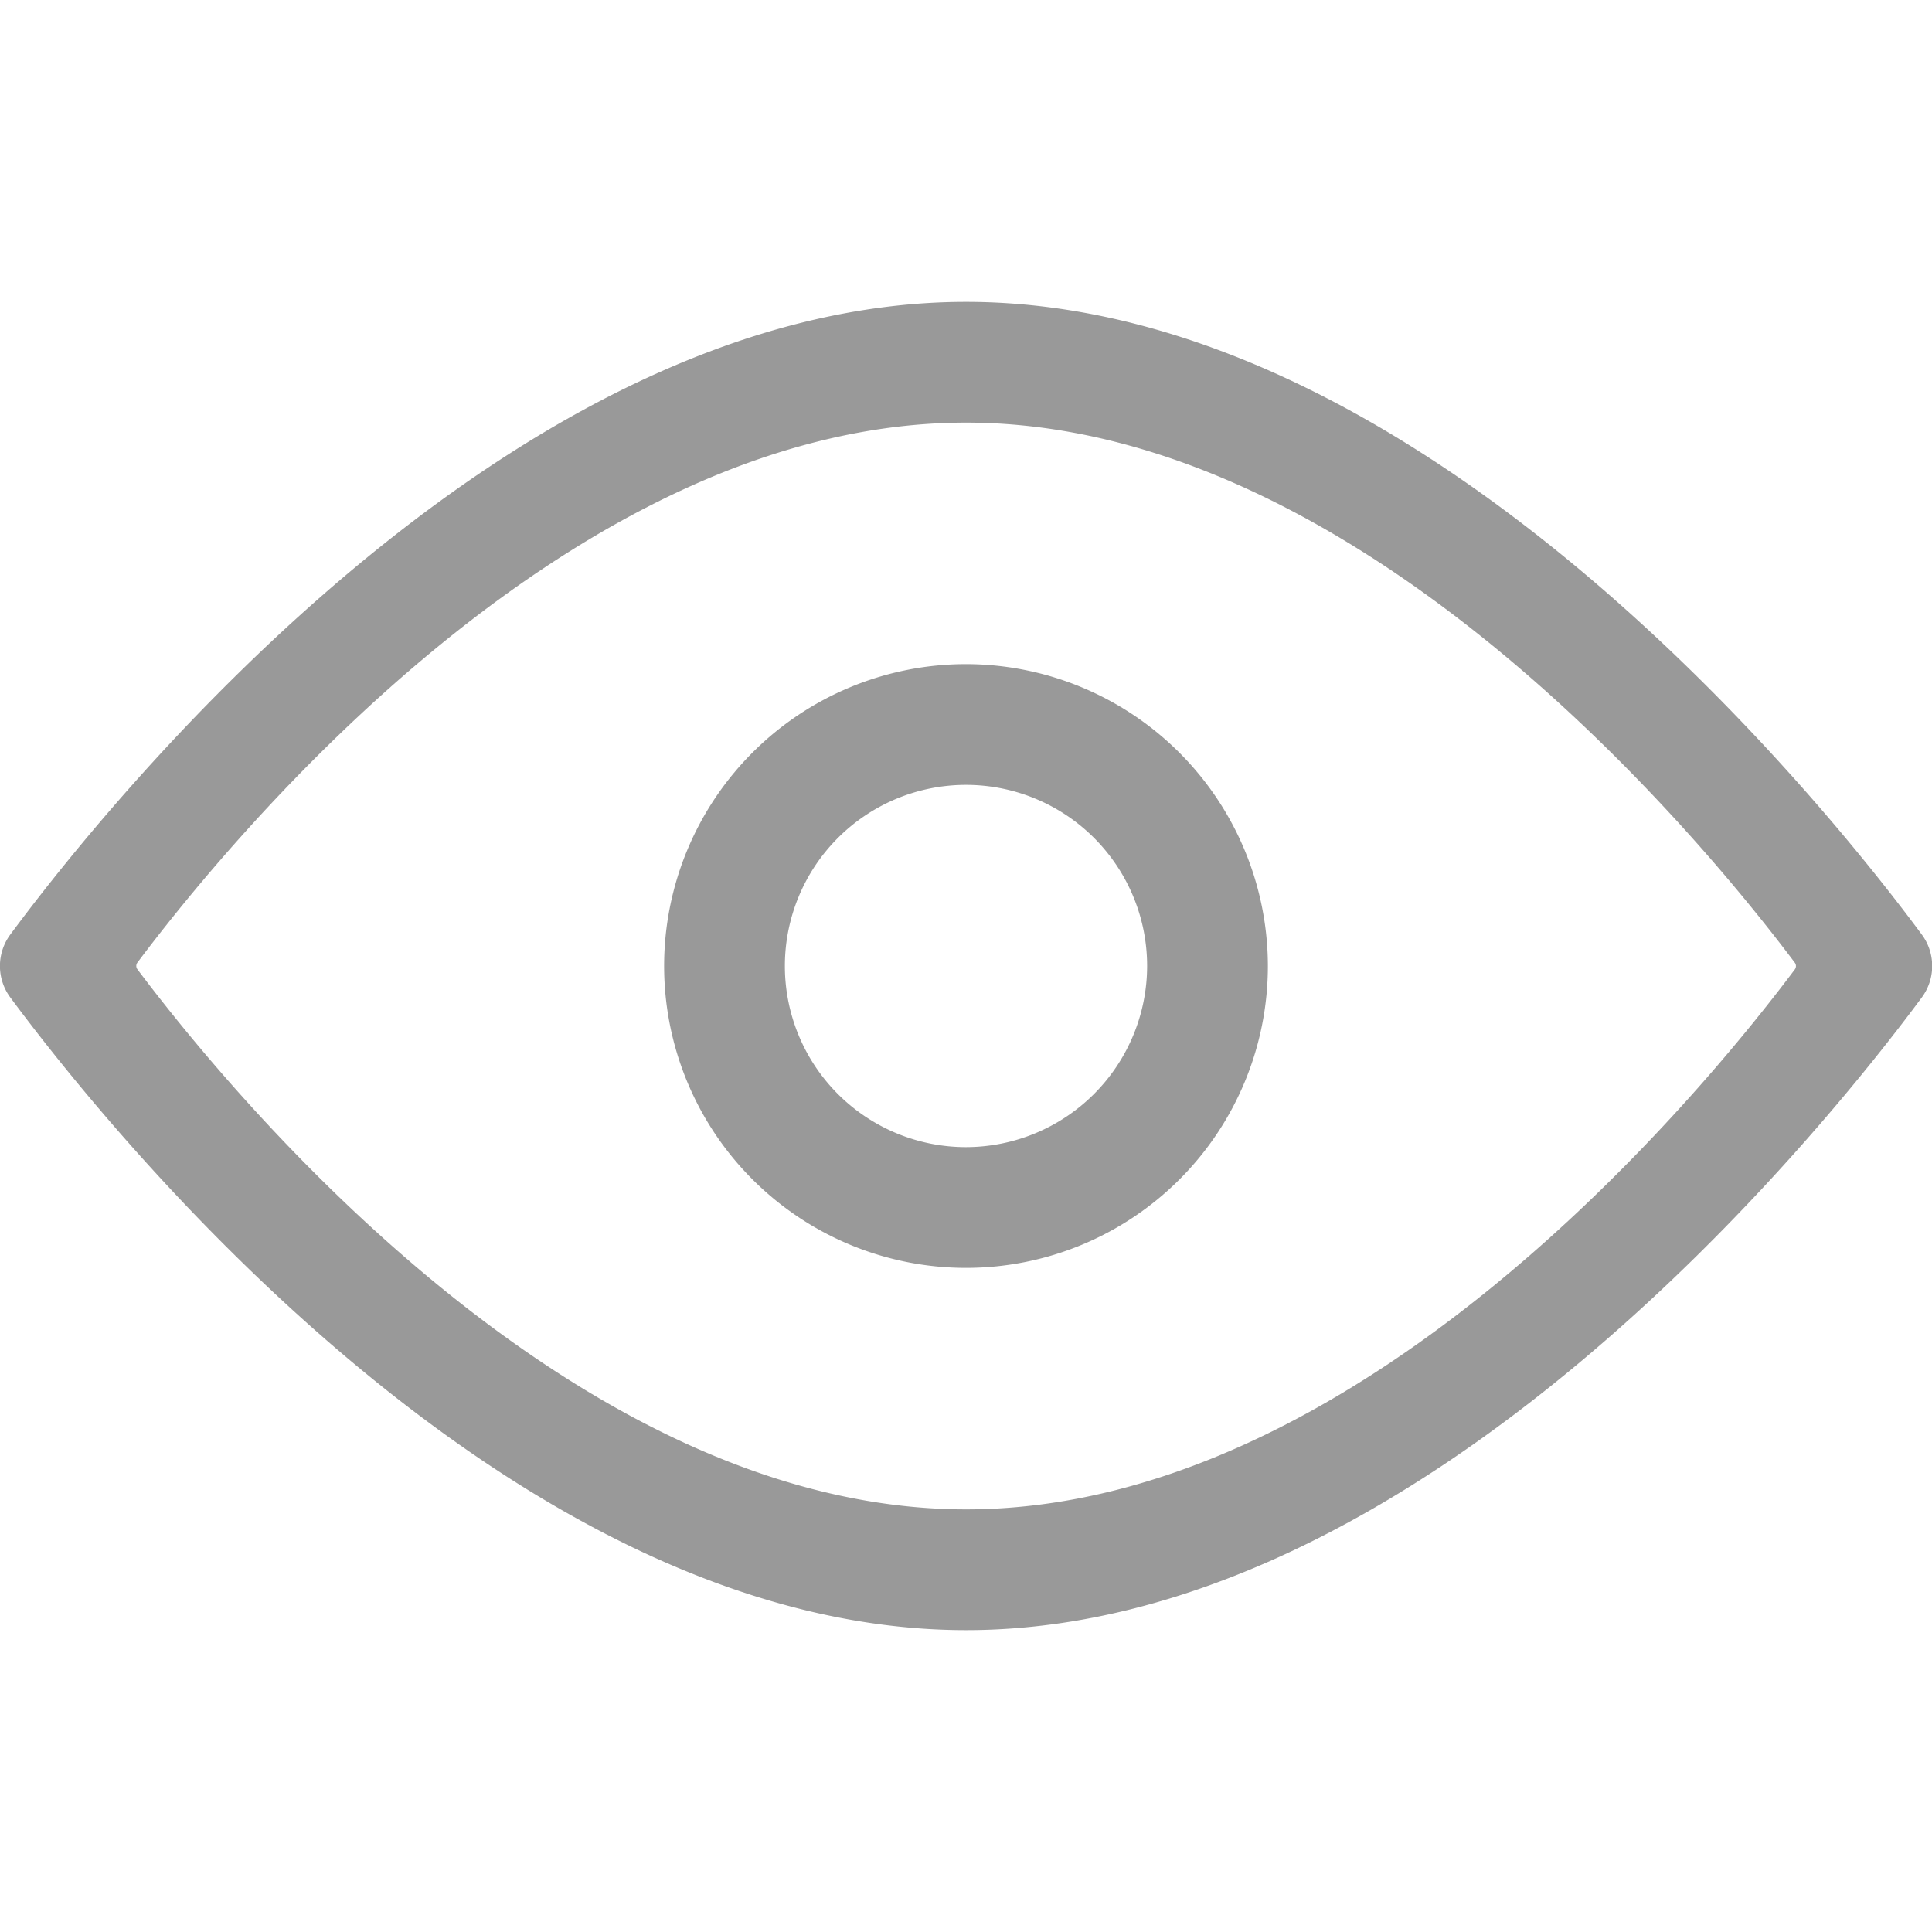 <?xml version="1.0" standalone="no"?><!DOCTYPE svg PUBLIC "-//W3C//DTD SVG 1.1//EN" "http://www.w3.org/Graphics/SVG/1.1/DTD/svg11.dtd"><svg t="1663751878885" class="icon" viewBox="0 0 1024 1024" version="1.1" xmlns="http://www.w3.org/2000/svg" p-id="4835" width="64" height="64" xmlns:xlink="http://www.w3.org/1999/xlink"><path d="M1018.432 495.104C966.464 424.96 754.048 160 512.064 160S57.6 424.96 5.632 495.104a28.032 28.032 0 0 0 0 33.792C57.664 599.04 270.08 864 512.064 864s454.4-264.96 506.368-335.104a28.032 28.032 0 0 0 0-33.792zM512.064 800c-207.808 0-388.16-218.304-439.104-286.08a3.008 3.008 0 0 1 0-3.904C123.84 442.24 303.872 224 512 224c207.808 0 388.224 218.304 439.168 286.08a3.008 3.008 0 0 1 0 3.904C900.288 581.76 720.192 800 512 800z" fill="#999999" p-id="4836"></path><path d="M512 352A160 160 0 1 0 672 512 160.192 160.192 0 0 0 512 352z m0 256A96 96 0 1 1 608 512 96.128 96.128 0 0 1 512 608z" fill="#999999" p-id="4837"></path></svg>
